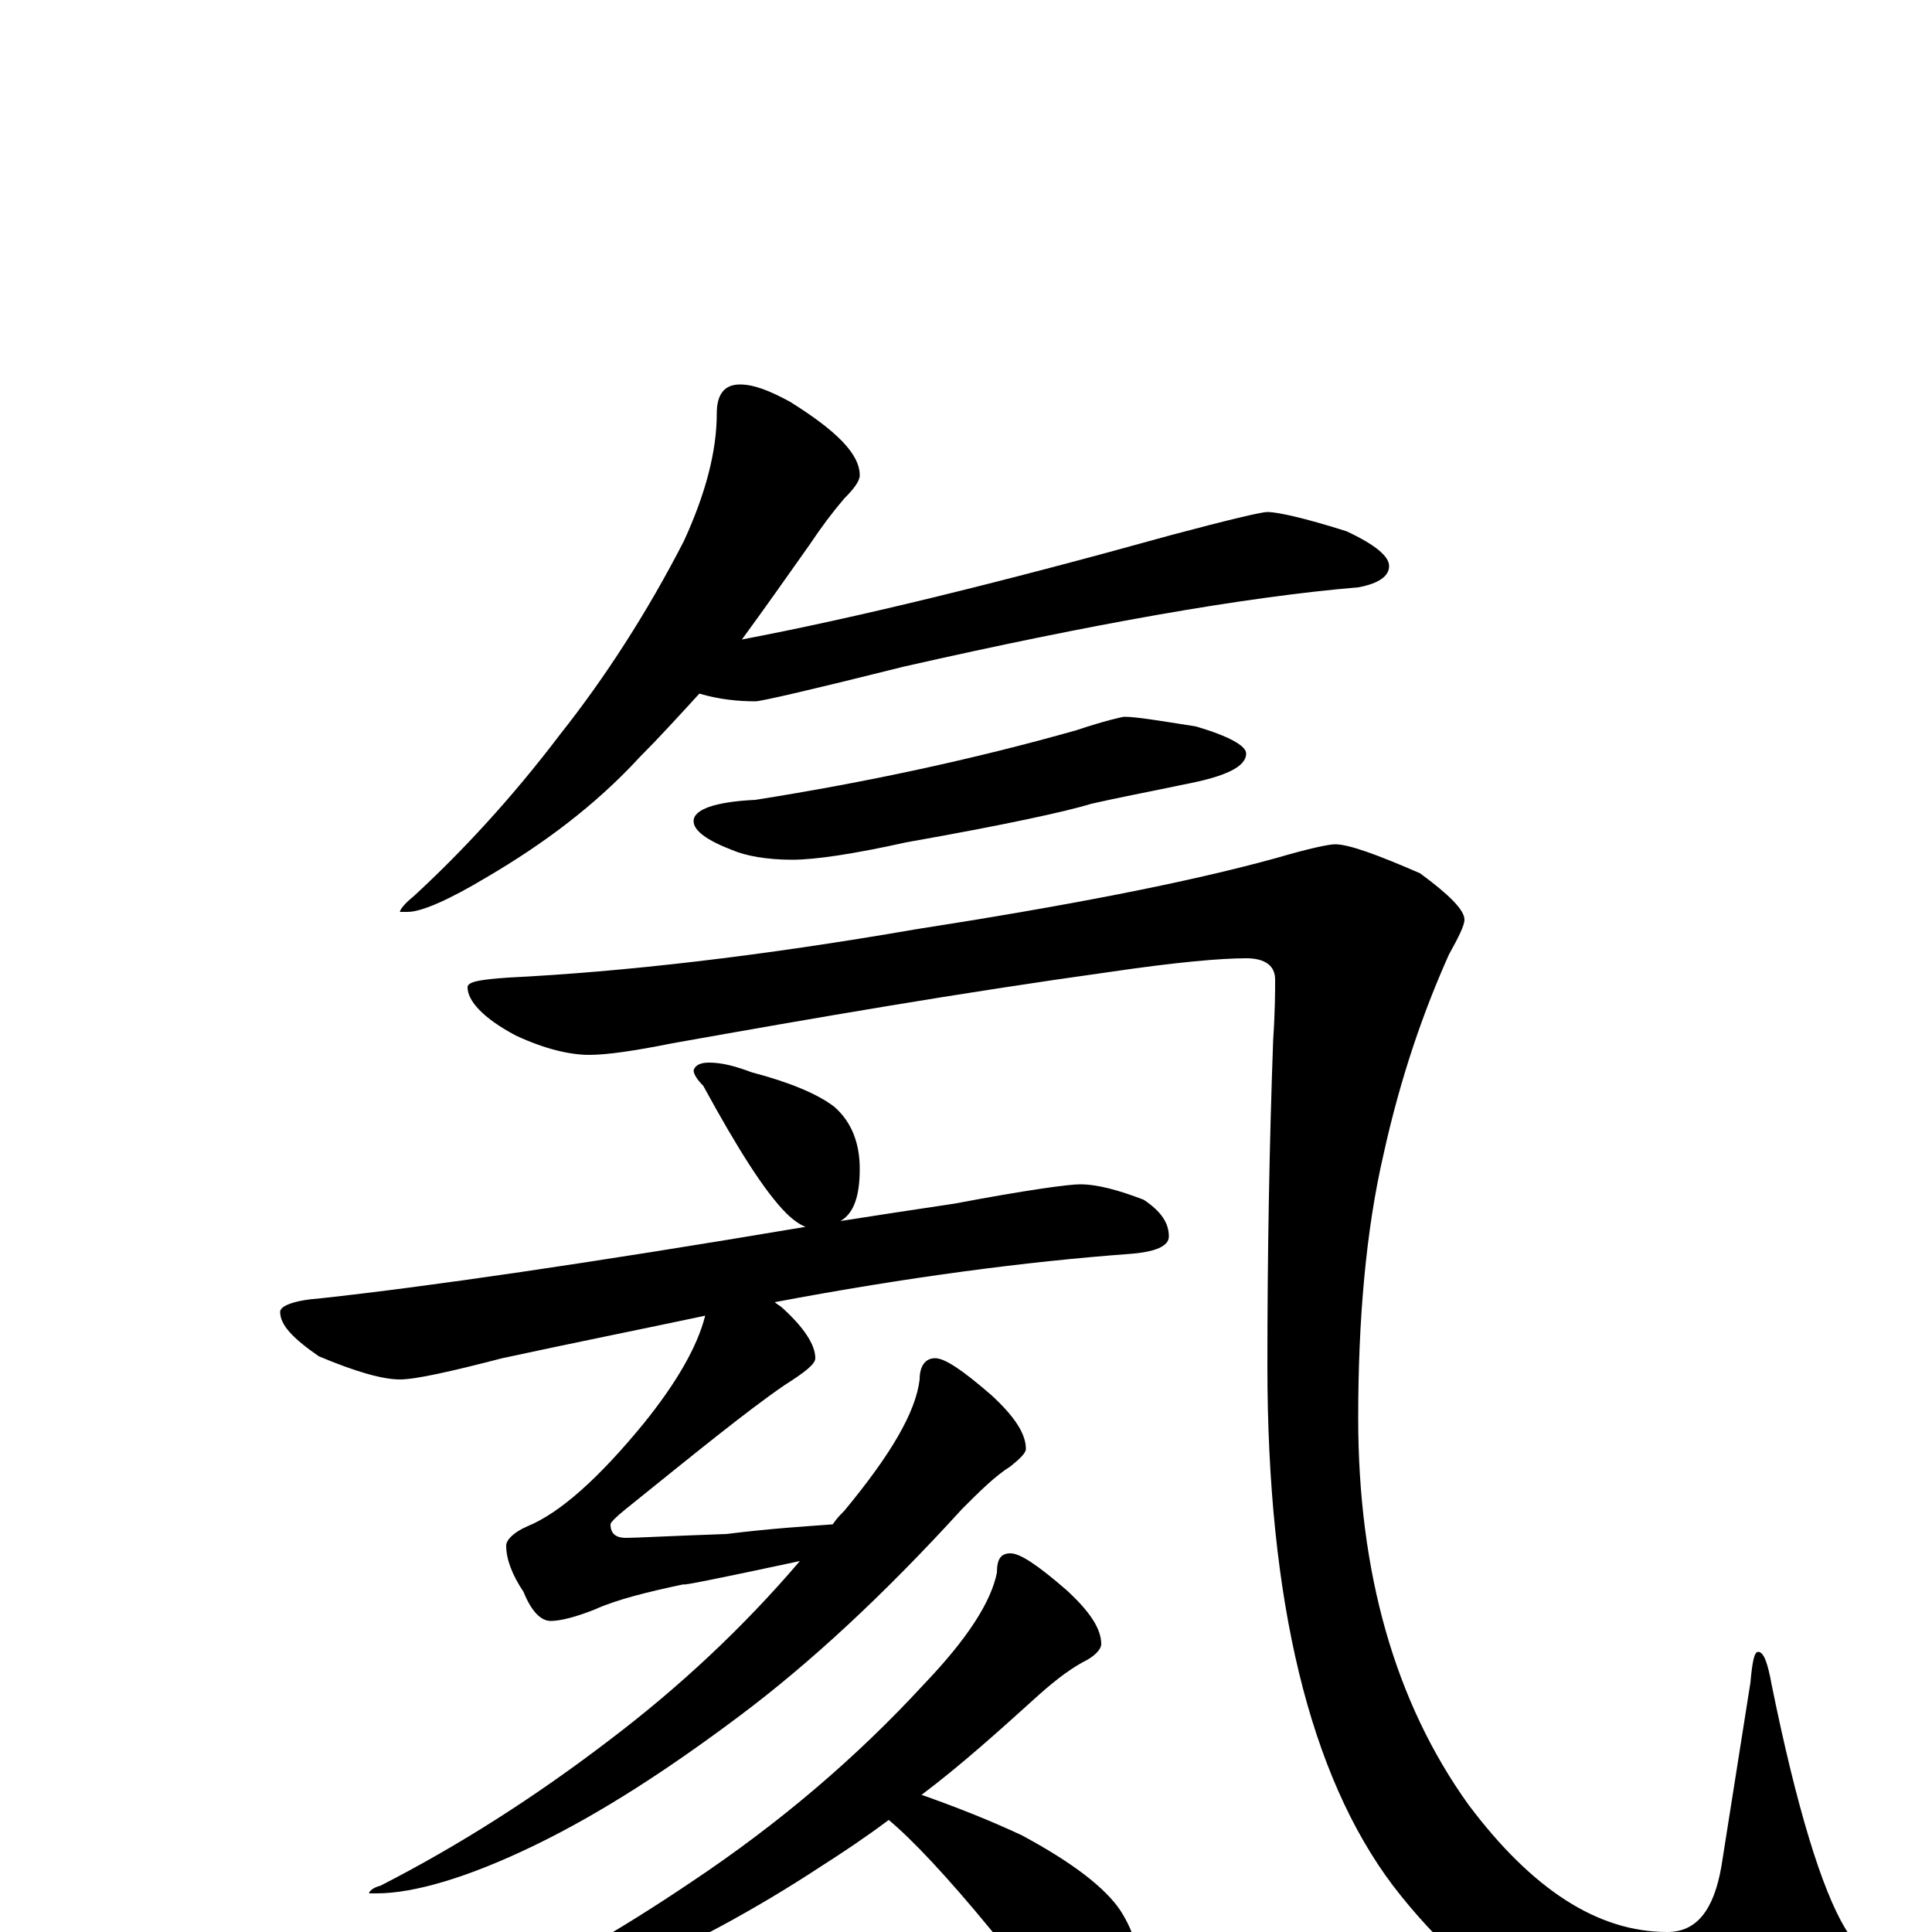 <?xml version="1.0" encoding="utf-8" ?>
<!DOCTYPE svg PUBLIC "-//W3C//DTD SVG 1.1//EN" "http://www.w3.org/Graphics/SVG/1.1/DTD/svg11.dtd">
<svg version="1.1" id="Layer_1" xmlns="http://www.w3.org/2000/svg" xmlns:xlink="http://www.w3.org/1999/xlink" x="0px" y="145px" width="1000px" height="1000px" viewBox="0 0 1000 1000" enable-background="new 0 0 1000 1000" xml:space="preserve">
<g id="Layer_1">
<path id="glyph" transform="matrix(1 0 0 -1 0 1000)" d="M383,801C390,801 398,798 409,792C433,777 445,765 445,754C445,751 442,747 437,742C431,735 425,727 419,718C407,701 395,684 384,669C442,680 516,698 606,723C636,731 653,735 656,735C661,735 675,732 697,725C712,718 719,712 719,707C719,702 714,698 703,696C644,691 565,677 468,655C420,643 394,637 391,637C382,637 372,638 362,641C351,629 341,618 331,608C308,583 281,563 252,546C232,534 218,528 211,528l-4,0C207,529 209,532 214,536C239,559 265,587 290,620C313,649 335,683 354,720C365,744 371,766 371,786C371,796 375,801 383,801M582,629C588,629 600,627 619,624C636,619 645,614 645,610C645,603 634,598 613,594C594,590 578,587 565,584C552,580 520,573 469,564C442,558 422,555 410,555C397,555 386,557 379,560C366,565 359,570 359,575C359,581 370,585 391,586C448,595 504,607 557,622C572,627 581,629 582,629M691,563C698,563 712,558 735,548C750,537 758,529 758,524C758,521 755,515 750,506C737,477 725,443 716,402C707,363 703,317 703,266C703,186 722,119 760,66C793,22 827,0 863,0C878,0 887,11 891,34l15,95C907,140 908,145 910,145C913,145 915,139 917,128C930,64 943,22 955,2C964,-12 969,-23 969,-31C969,-39 963,-46 951,-53C937,-62 917,-66 891,-66C824,-66 767,-36 721,24C678,81 656,171 656,293C656,351 657,407 659,462C660,477 660,487 660,493C660,500 655,504 645,504C632,504 609,502 575,497C496,486 421,473 348,460C328,456 314,454 305,454C295,454 282,457 267,464C250,473 242,482 242,489C242,492 249,493 263,494C323,497 393,505 474,519C551,531 614,543 661,556C678,561 688,563 691,563M367,450C374,450 381,448 389,445C408,440 423,434 432,427C441,419 445,408 445,395C445,381 442,372 435,368C454,371 474,374 494,377C531,384 553,387 559,387C568,387 579,384 592,379C601,373 605,367 605,360C605,355 598,352 585,351C531,347 470,339 401,326C402,325 404,324 405,323C416,313 422,304 422,297C422,294 417,290 406,283C387,270 360,248 324,219C319,215 316,212 316,211C316,206 319,204 324,204C329,204 347,205 376,206C400,209 418,210 431,211C433,214 435,216 437,218C461,247 474,269 476,286C476,293 479,297 484,297C489,297 498,291 513,278C525,267 531,258 531,250C531,248 528,245 523,241C515,236 507,228 498,219C457,174 419,139 383,112C347,85 312,62 277,45C242,28 214,20 195,20l-4,0C191,21 193,23 197,24C238,45 277,70 315,99C352,127 385,158 414,192C372,183 352,179 354,180C335,176 319,172 308,167C298,163 290,161 285,161C280,161 275,166 271,176C265,185 262,193 262,200C262,203 266,207 273,210C290,217 310,235 333,263C350,284 361,303 365,319C332,312 297,305 260,297C233,290 215,286 207,286C198,286 184,290 165,298C152,307 145,314 145,321C145,324 152,327 166,328C221,334 304,346 417,365C414,366 410,369 407,372C396,383 382,405 364,438C361,441 359,444 359,446C360,449 363,450 367,450M523,196C528,196 537,190 552,177C564,166 570,157 570,149C570,147 568,144 563,141C555,137 547,131 538,123C517,104 497,86 477,71C494,65 512,58 529,50C555,36 572,23 580,11C587,0 590,-11 590,-23C590,-29 589,-35 586,-42C583,-47 579,-50 574,-50C571,-50 566,-48 558,-44C547,-37 532,-22 513,1C490,29 472,48 460,58C448,49 436,41 425,34C390,11 356,-7 322,-22C287,-36 261,-43 242,-43l-4,0C238,-42 240,-40 244,-39C283,-21 321,1 358,26C403,56 443,90 478,128C501,152 513,171 516,186C516,193 518,196 523,196z"/>
</g>
</svg>
